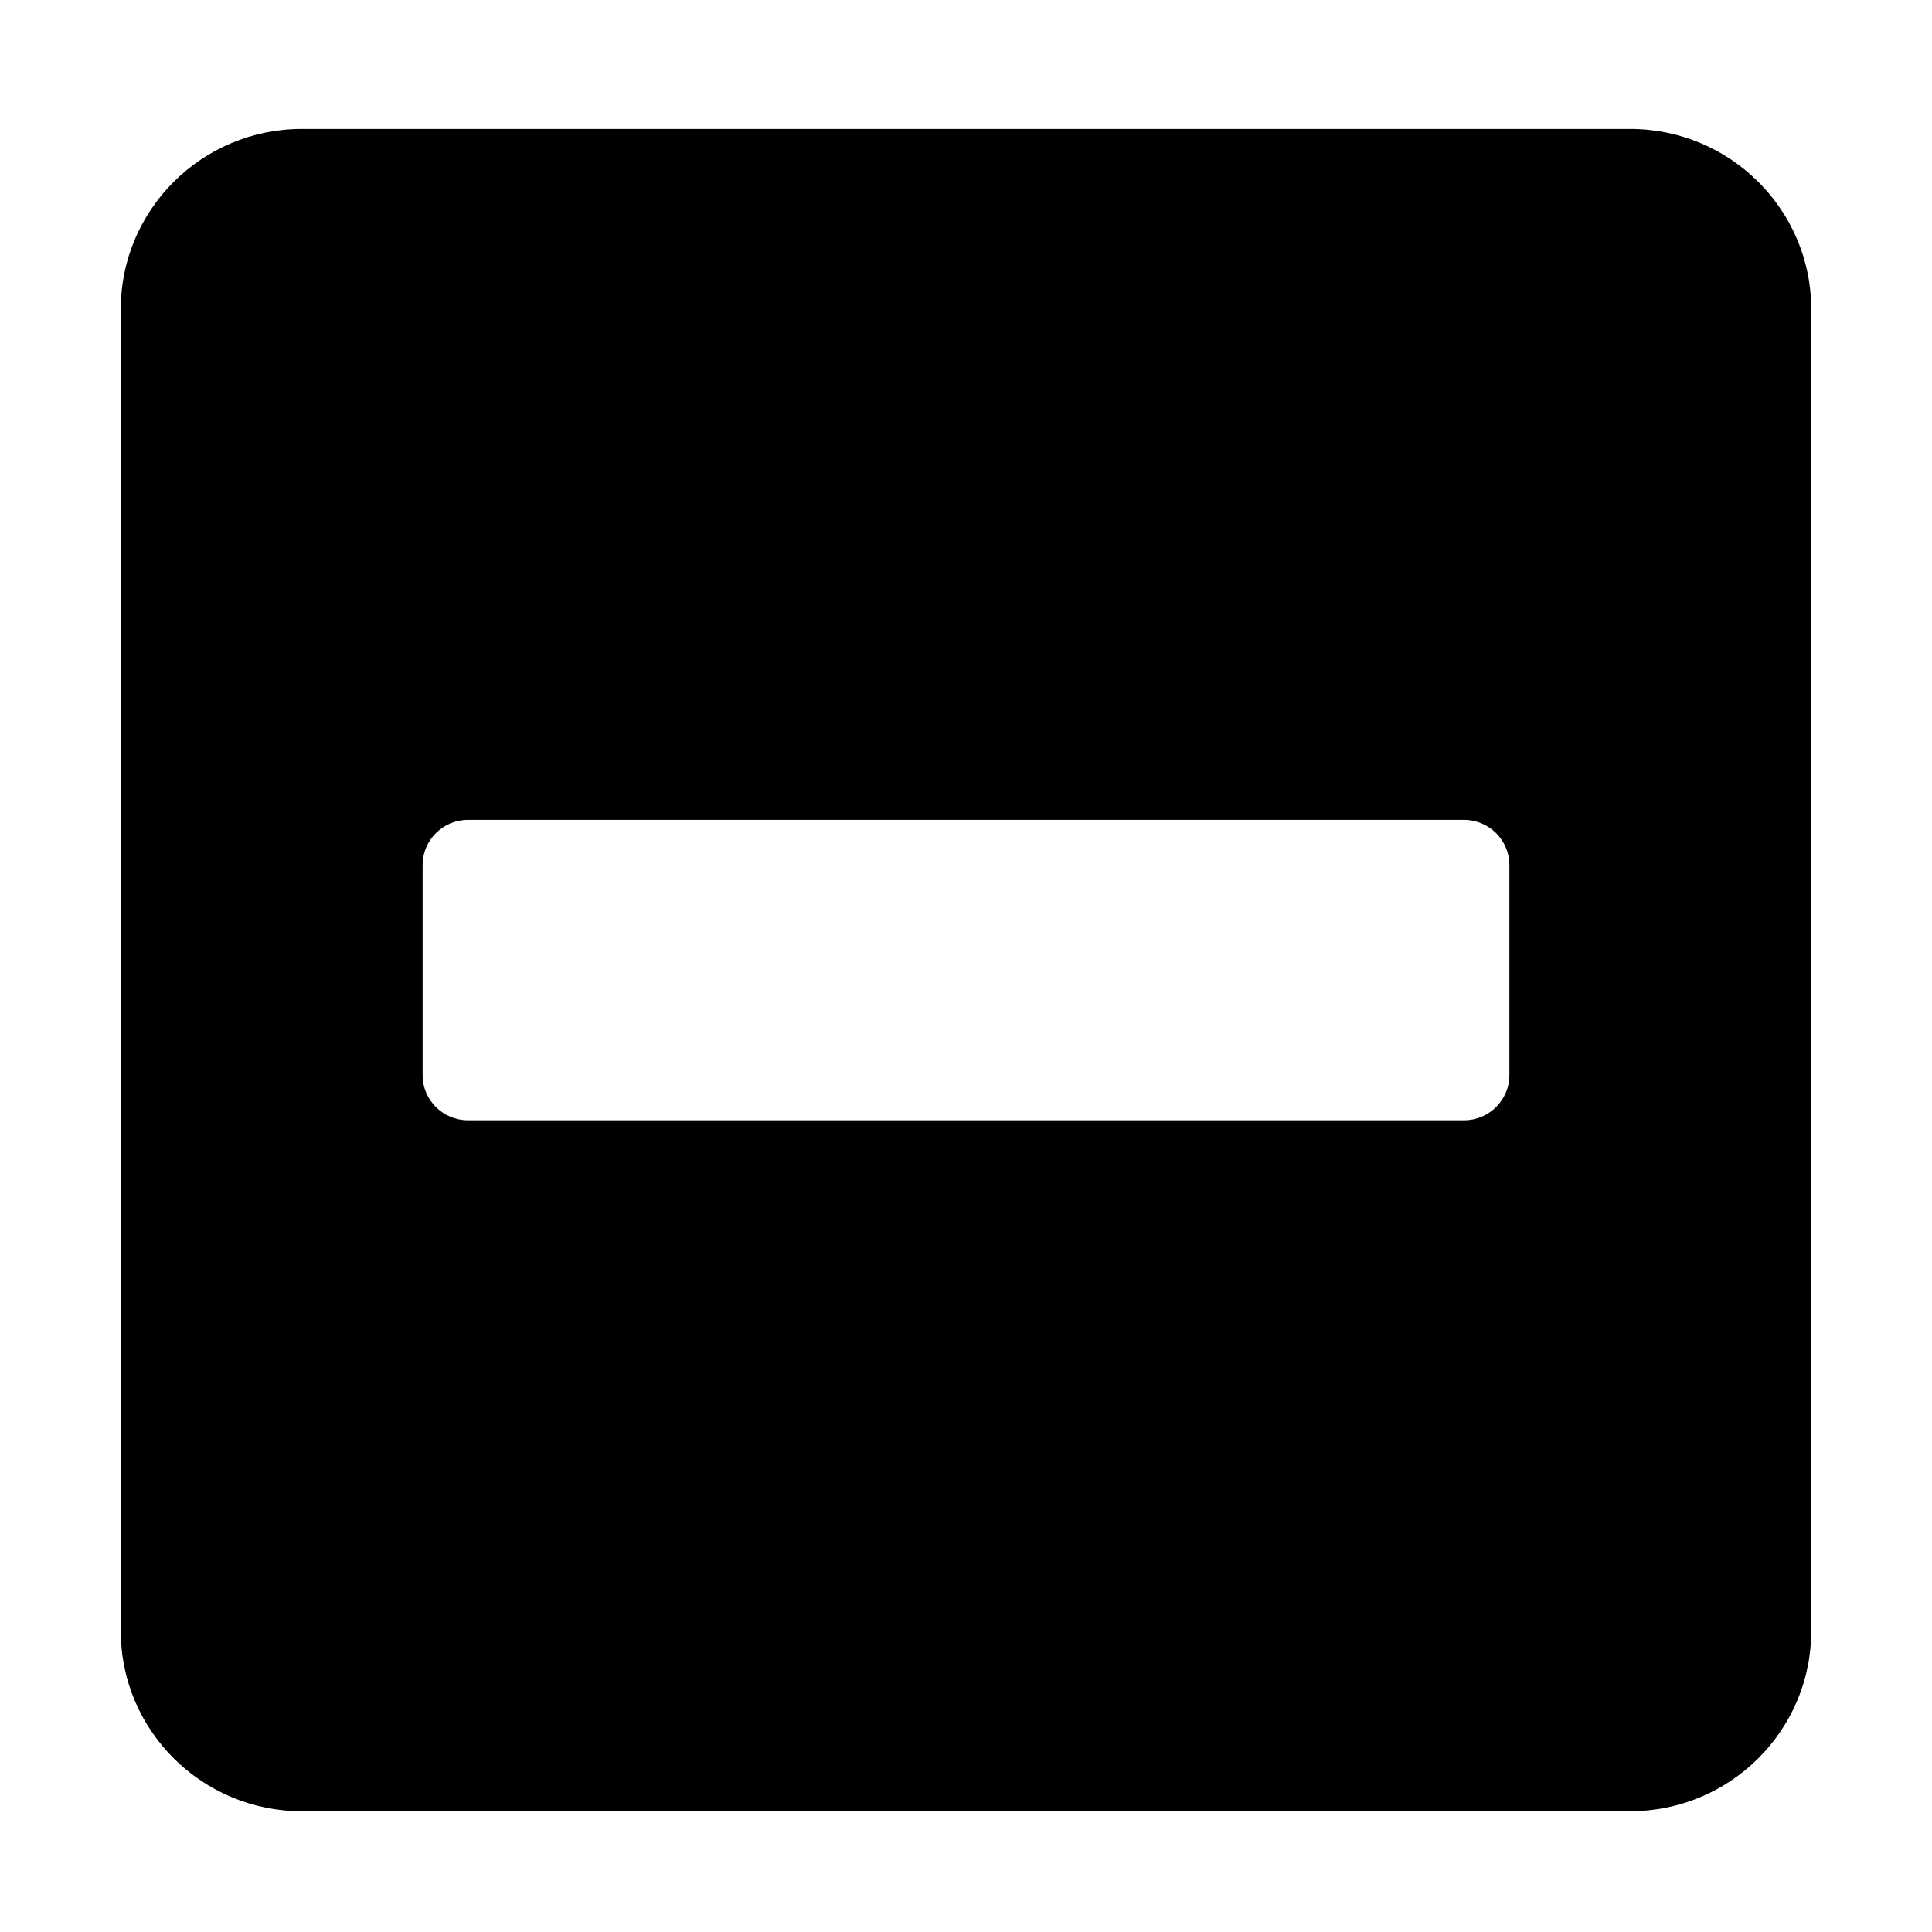 <?xml version="1.0" encoding="UTF-8" standalone="no"?>
<svg
   xmlns:dc="http://purl.org/dc/elements/1.1/"
   xmlns:cc="http://creativecommons.org/ns#"
   xmlns:rdf="http://www.w3.org/1999/02/22-rdf-syntax-ns#"
   xmlns:svg="http://www.w3.org/2000/svg"
   xmlns="http://www.w3.org/2000/svg"
   xmlns:sodipodi="http://sodipodi.sourceforge.net/DTD/sodipodi-0.dtd"
   xmlns:inkscape="http://www.inkscape.org/namespaces/inkscape"
   viewBox="0 0 448 512"
   id="svg2"
   version="1.1"
   inkscape:version="0.91 r13725"
   width="14px"
   height="14px"
   wikicommons="https://upload.wikimedia.org/wikipedia/commons/7/72/Font_Awesome_5_solid_minus-square.svg"
   sodipodi:docname="fa-minus-square.svg">
  <defs
     id="defs8" />
  <sodipodi:namedview
     pagecolor="#ffffff"
     bordercolor="#666666"
     borderopacity="1"
     objecttolerance="10"
     gridtolerance="10"
     guidetolerance="10"
     inkscape:pageopacity="0"
     inkscape:pageshadow="2"
     inkscape:window-width="688"
     inkscape:window-height="480"
     id="namedview6"
     showgrid="false"
     inkscape:zoom="0.4609375"
     inkscape:cx="224"
     inkscape:cy="256"
     inkscape:window-x="0"
     inkscape:window-y="0"
     inkscape:window-maximized="0"
     inkscape:current-layer="svg2" />
  <path style="fill:#000"
     d="m 400,34.169 -352,0 c -26.5,0 -48,21.396 -48,47.768 L 0,432.232 C 0,458.604 21.5,480 48,480 l 352,0 c 26.5,0 48,-21.396 48,-47.768 L 448,81.937 C 448,55.565 426.5,34.169 400,34.169 Z M 92,296.891 c -6.6,0 -12,-5.374 -12,-11.942 l 0,-55.729 c 0,-6.568 5.4,-11.942 12,-11.942 l 264,0 c 6.6,0 12,5.374 12,11.942 l 0,55.729 c 0,6.568 -5.4,11.942 -12,11.942 l -264,0 z"
     id="path4"
     inkscape:connector-curvature="0" />
</svg>
<!--
Font Awesome Free 5.2.0 by @fontawesome - https://fontawesome.com
License - https://fontawesome.com/license (Icons: CC BY 4.0, Fonts: SIL OFL 1.1, Code: MIT License)
-->
